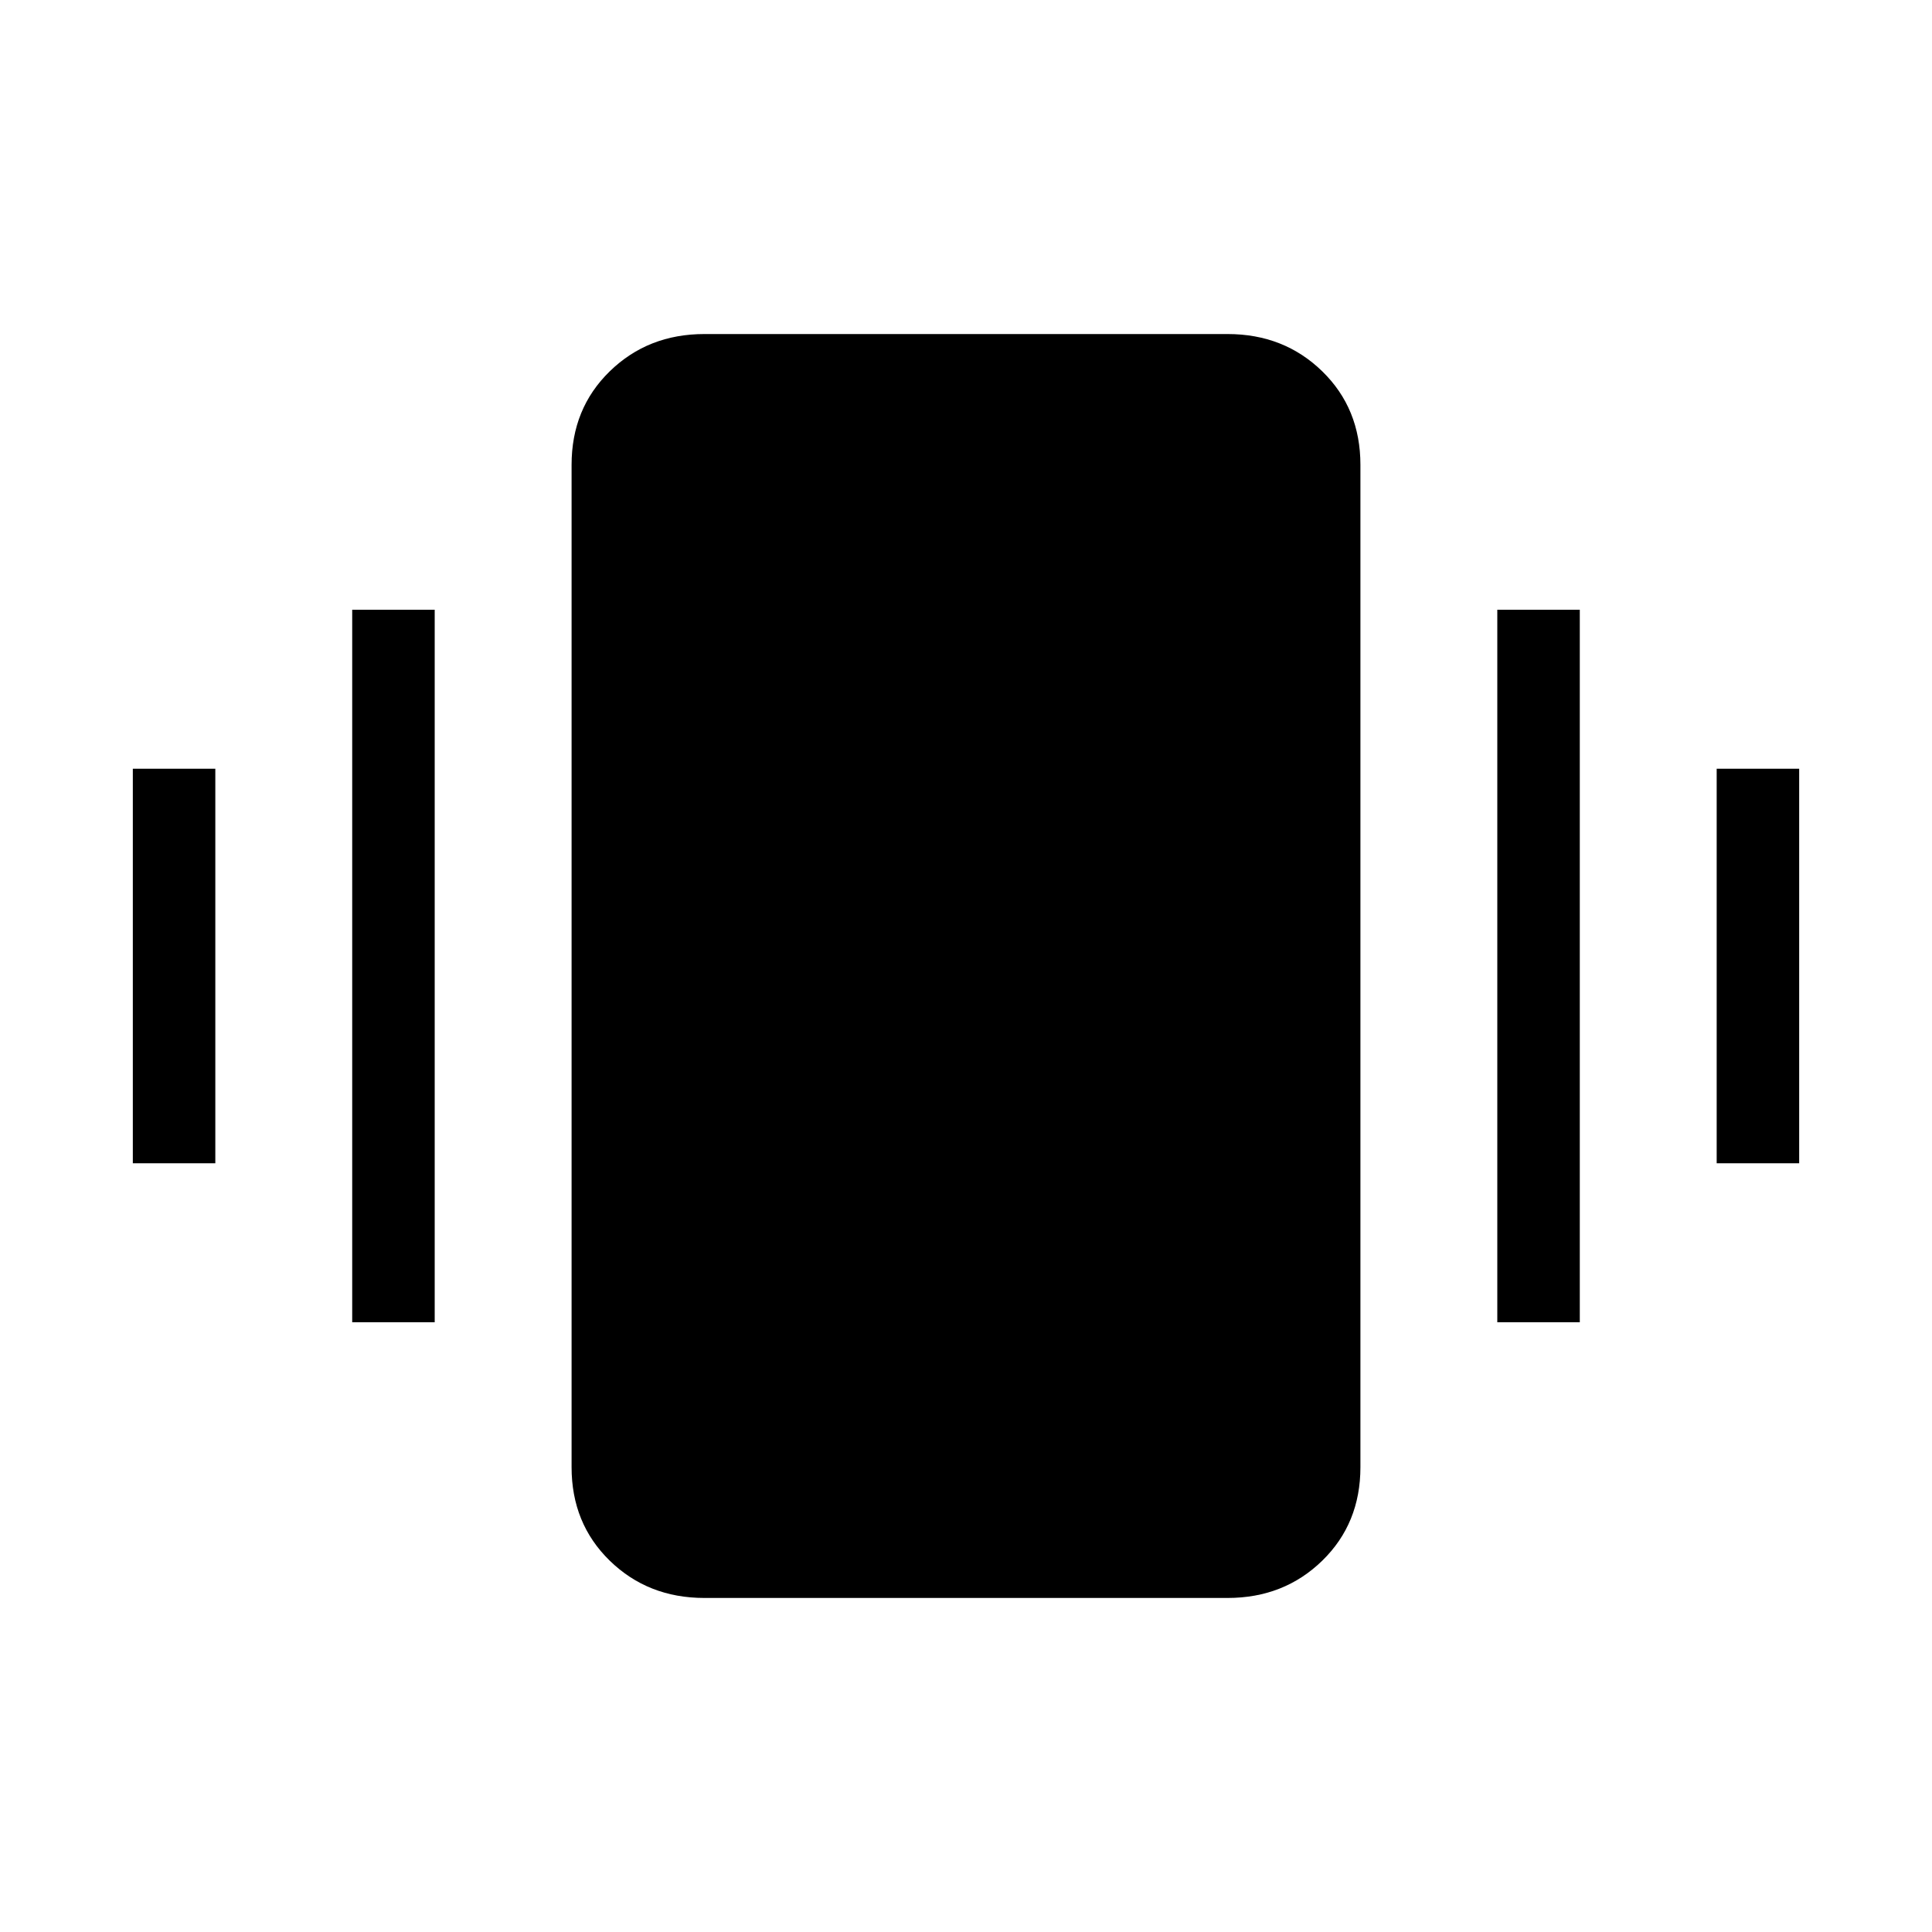 <svg xmlns="http://www.w3.org/2000/svg" height="20" width="20"><path d="M1.375 12.042V7.958H2.229V12.042ZM3.646 13.688V6.312H4.5V13.688ZM17.771 12.042V7.958H18.625V12.042ZM15.5 13.688V6.312H16.354V13.688ZM7.292 16.542Q6.708 16.542 6.312 16.156Q5.917 15.771 5.917 15.188V4.812Q5.917 4.229 6.312 3.844Q6.708 3.458 7.292 3.458H12.708Q13.292 3.458 13.688 3.844Q14.083 4.229 14.083 4.812V15.188Q14.083 15.771 13.688 16.156Q13.292 16.542 12.708 16.542Z"/></svg>